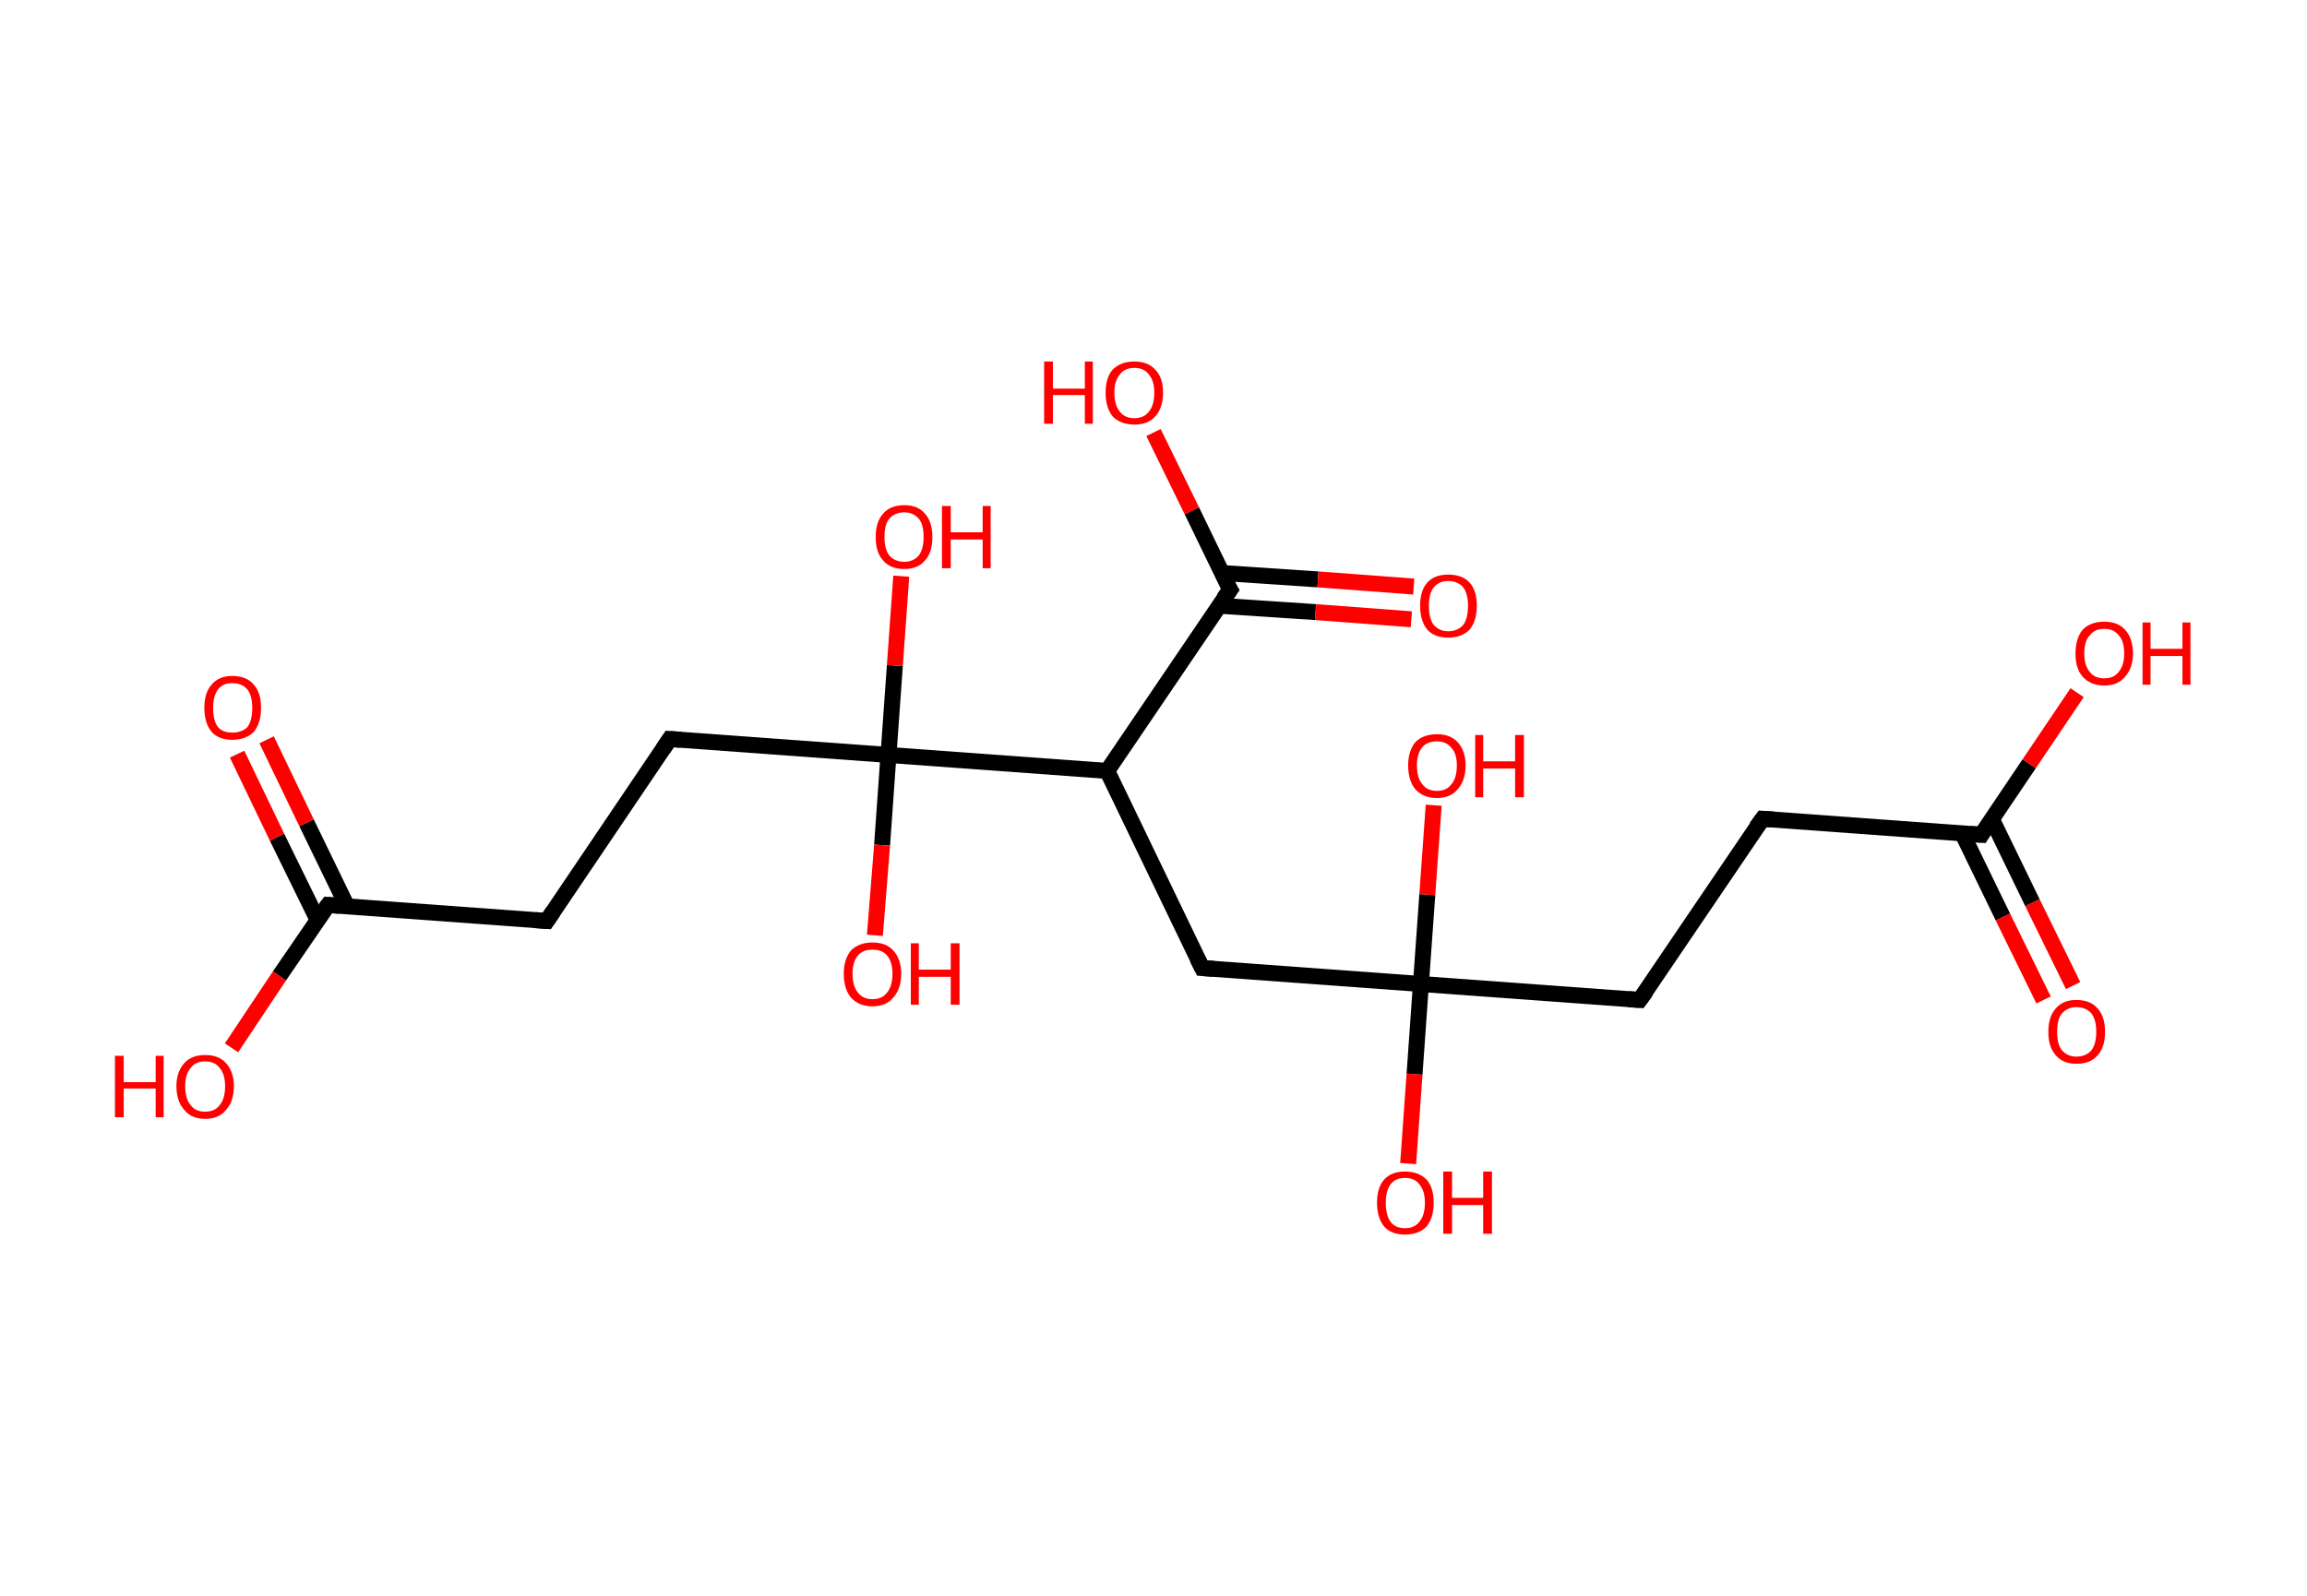 <?xml version='1.0' encoding='ASCII' standalone='yes'?>
<svg xmlns="http://www.w3.org/2000/svg" xmlns:rdkit="http://www.rdkit.org/xml" xmlns:xlink="http://www.w3.org/1999/xlink" version="1.1" baseProfile="full" xml:space="preserve" width="289px" height="200px" viewBox="0 0 289 200">
<!-- END OF HEADER -->
<rect style="opacity:1.0;fill:#FFFFFF;stroke:none" width="289.0" height="200.0" x="0.0" y="0.0"> </rect>
<path class="bond-0 atom-0 atom-1" d="M 256.0,125.3 L 250.9,114.9" style="fill:none;fill-rule:evenodd;stroke:#FF0000;stroke-width:2.0px;stroke-linecap:butt;stroke-linejoin:miter;stroke-opacity:1"/>
<path class="bond-0 atom-0 atom-1" d="M 250.9,114.9 L 245.8,104.4" style="fill:none;fill-rule:evenodd;stroke:#000000;stroke-width:2.0px;stroke-linecap:butt;stroke-linejoin:miter;stroke-opacity:1"/>
<path class="bond-0 atom-0 atom-1" d="M 259.7,123.5 L 254.6,113.1" style="fill:none;fill-rule:evenodd;stroke:#FF0000;stroke-width:2.0px;stroke-linecap:butt;stroke-linejoin:miter;stroke-opacity:1"/>
<path class="bond-0 atom-0 atom-1" d="M 254.6,113.1 L 249.5,102.6" style="fill:none;fill-rule:evenodd;stroke:#000000;stroke-width:2.0px;stroke-linecap:butt;stroke-linejoin:miter;stroke-opacity:1"/>
<path class="bond-1 atom-1 atom-2" d="M 248.2,104.6 L 254.2,95.7" style="fill:none;fill-rule:evenodd;stroke:#000000;stroke-width:2.0px;stroke-linecap:butt;stroke-linejoin:miter;stroke-opacity:1"/>
<path class="bond-1 atom-1 atom-2" d="M 254.2,95.7 L 260.2,86.8" style="fill:none;fill-rule:evenodd;stroke:#FF0000;stroke-width:2.0px;stroke-linecap:butt;stroke-linejoin:miter;stroke-opacity:1"/>
<path class="bond-2 atom-1 atom-3" d="M 248.2,104.6 L 220.8,102.6" style="fill:none;fill-rule:evenodd;stroke:#000000;stroke-width:2.0px;stroke-linecap:butt;stroke-linejoin:miter;stroke-opacity:1"/>
<path class="bond-3 atom-3 atom-4" d="M 220.8,102.6 L 205.4,125.3" style="fill:none;fill-rule:evenodd;stroke:#000000;stroke-width:2.0px;stroke-linecap:butt;stroke-linejoin:miter;stroke-opacity:1"/>
<path class="bond-4 atom-4 atom-5" d="M 205.4,125.3 L 178.0,123.3" style="fill:none;fill-rule:evenodd;stroke:#000000;stroke-width:2.0px;stroke-linecap:butt;stroke-linejoin:miter;stroke-opacity:1"/>
<path class="bond-5 atom-5 atom-6" d="M 178.0,123.3 L 177.2,134.6" style="fill:none;fill-rule:evenodd;stroke:#000000;stroke-width:2.0px;stroke-linecap:butt;stroke-linejoin:miter;stroke-opacity:1"/>
<path class="bond-5 atom-5 atom-6" d="M 177.2,134.6 L 176.4,145.8" style="fill:none;fill-rule:evenodd;stroke:#FF0000;stroke-width:2.0px;stroke-linecap:butt;stroke-linejoin:miter;stroke-opacity:1"/>
<path class="bond-6 atom-5 atom-7" d="M 178.0,123.3 L 178.8,112.1" style="fill:none;fill-rule:evenodd;stroke:#000000;stroke-width:2.0px;stroke-linecap:butt;stroke-linejoin:miter;stroke-opacity:1"/>
<path class="bond-6 atom-5 atom-7" d="M 178.8,112.1 L 179.6,100.9" style="fill:none;fill-rule:evenodd;stroke:#FF0000;stroke-width:2.0px;stroke-linecap:butt;stroke-linejoin:miter;stroke-opacity:1"/>
<path class="bond-7 atom-5 atom-8" d="M 178.0,123.3 L 150.6,121.3" style="fill:none;fill-rule:evenodd;stroke:#000000;stroke-width:2.0px;stroke-linecap:butt;stroke-linejoin:miter;stroke-opacity:1"/>
<path class="bond-8 atom-8 atom-9" d="M 150.6,121.3 L 138.7,96.6" style="fill:none;fill-rule:evenodd;stroke:#000000;stroke-width:2.0px;stroke-linecap:butt;stroke-linejoin:miter;stroke-opacity:1"/>
<path class="bond-9 atom-9 atom-10" d="M 138.7,96.6 L 154.1,73.9" style="fill:none;fill-rule:evenodd;stroke:#000000;stroke-width:2.0px;stroke-linecap:butt;stroke-linejoin:miter;stroke-opacity:1"/>
<path class="bond-10 atom-10 atom-11" d="M 152.7,75.9 L 164.8,76.7" style="fill:none;fill-rule:evenodd;stroke:#000000;stroke-width:2.0px;stroke-linecap:butt;stroke-linejoin:miter;stroke-opacity:1"/>
<path class="bond-10 atom-10 atom-11" d="M 164.8,76.7 L 176.8,77.6" style="fill:none;fill-rule:evenodd;stroke:#FF0000;stroke-width:2.0px;stroke-linecap:butt;stroke-linejoin:miter;stroke-opacity:1"/>
<path class="bond-10 atom-10 atom-11" d="M 153.0,71.8 L 165.1,72.6" style="fill:none;fill-rule:evenodd;stroke:#000000;stroke-width:2.0px;stroke-linecap:butt;stroke-linejoin:miter;stroke-opacity:1"/>
<path class="bond-10 atom-10 atom-11" d="M 165.1,72.6 L 177.1,73.5" style="fill:none;fill-rule:evenodd;stroke:#FF0000;stroke-width:2.0px;stroke-linecap:butt;stroke-linejoin:miter;stroke-opacity:1"/>
<path class="bond-11 atom-10 atom-12" d="M 154.1,73.9 L 149.3,64.0" style="fill:none;fill-rule:evenodd;stroke:#000000;stroke-width:2.0px;stroke-linecap:butt;stroke-linejoin:miter;stroke-opacity:1"/>
<path class="bond-11 atom-10 atom-12" d="M 149.3,64.0 L 144.5,54.2" style="fill:none;fill-rule:evenodd;stroke:#FF0000;stroke-width:2.0px;stroke-linecap:butt;stroke-linejoin:miter;stroke-opacity:1"/>
<path class="bond-12 atom-9 atom-13" d="M 138.7,96.6 L 111.3,94.6" style="fill:none;fill-rule:evenodd;stroke:#000000;stroke-width:2.0px;stroke-linecap:butt;stroke-linejoin:miter;stroke-opacity:1"/>
<path class="bond-13 atom-13 atom-14" d="M 111.3,94.6 L 110.5,105.9" style="fill:none;fill-rule:evenodd;stroke:#000000;stroke-width:2.0px;stroke-linecap:butt;stroke-linejoin:miter;stroke-opacity:1"/>
<path class="bond-13 atom-13 atom-14" d="M 110.5,105.9 L 109.6,117.2" style="fill:none;fill-rule:evenodd;stroke:#FF0000;stroke-width:2.0px;stroke-linecap:butt;stroke-linejoin:miter;stroke-opacity:1"/>
<path class="bond-14 atom-13 atom-15" d="M 111.3,94.6 L 112.1,83.4" style="fill:none;fill-rule:evenodd;stroke:#000000;stroke-width:2.0px;stroke-linecap:butt;stroke-linejoin:miter;stroke-opacity:1"/>
<path class="bond-14 atom-13 atom-15" d="M 112.1,83.4 L 112.9,72.2" style="fill:none;fill-rule:evenodd;stroke:#FF0000;stroke-width:2.0px;stroke-linecap:butt;stroke-linejoin:miter;stroke-opacity:1"/>
<path class="bond-15 atom-13 atom-16" d="M 111.3,94.6 L 83.9,92.6" style="fill:none;fill-rule:evenodd;stroke:#000000;stroke-width:2.0px;stroke-linecap:butt;stroke-linejoin:miter;stroke-opacity:1"/>
<path class="bond-16 atom-16 atom-17" d="M 83.9,92.6 L 68.5,115.4" style="fill:none;fill-rule:evenodd;stroke:#000000;stroke-width:2.0px;stroke-linecap:butt;stroke-linejoin:miter;stroke-opacity:1"/>
<path class="bond-17 atom-17 atom-18" d="M 68.5,115.4 L 41.1,113.4" style="fill:none;fill-rule:evenodd;stroke:#000000;stroke-width:2.0px;stroke-linecap:butt;stroke-linejoin:miter;stroke-opacity:1"/>
<path class="bond-18 atom-18 atom-19" d="M 43.5,113.6 L 38.4,103.1" style="fill:none;fill-rule:evenodd;stroke:#000000;stroke-width:2.0px;stroke-linecap:butt;stroke-linejoin:miter;stroke-opacity:1"/>
<path class="bond-18 atom-18 atom-19" d="M 38.4,103.1 L 33.4,92.7" style="fill:none;fill-rule:evenodd;stroke:#FF0000;stroke-width:2.0px;stroke-linecap:butt;stroke-linejoin:miter;stroke-opacity:1"/>
<path class="bond-18 atom-18 atom-19" d="M 39.8,115.3 L 34.7,104.9" style="fill:none;fill-rule:evenodd;stroke:#000000;stroke-width:2.0px;stroke-linecap:butt;stroke-linejoin:miter;stroke-opacity:1"/>
<path class="bond-18 atom-18 atom-19" d="M 34.7,104.9 L 29.7,94.5" style="fill:none;fill-rule:evenodd;stroke:#FF0000;stroke-width:2.0px;stroke-linecap:butt;stroke-linejoin:miter;stroke-opacity:1"/>
<path class="bond-19 atom-18 atom-20" d="M 41.1,113.4 L 35.0,122.3" style="fill:none;fill-rule:evenodd;stroke:#000000;stroke-width:2.0px;stroke-linecap:butt;stroke-linejoin:miter;stroke-opacity:1"/>
<path class="bond-19 atom-18 atom-20" d="M 35.0,122.3 L 29.0,131.3" style="fill:none;fill-rule:evenodd;stroke:#FF0000;stroke-width:2.0px;stroke-linecap:butt;stroke-linejoin:miter;stroke-opacity:1"/>
<path d="M 248.5,104.1 L 248.2,104.6 L 246.8,104.5" style="fill:none;stroke:#000000;stroke-width:2.0px;stroke-linecap:butt;stroke-linejoin:miter;stroke-opacity:1;"/>
<path d="M 222.2,102.7 L 220.8,102.6 L 220.0,103.7" style="fill:none;stroke:#000000;stroke-width:2.0px;stroke-linecap:butt;stroke-linejoin:miter;stroke-opacity:1;"/>
<path d="M 206.2,124.2 L 205.4,125.3 L 204.0,125.2" style="fill:none;stroke:#000000;stroke-width:2.0px;stroke-linecap:butt;stroke-linejoin:miter;stroke-opacity:1;"/>
<path d="M 152.0,121.4 L 150.6,121.3 L 150.0,120.1" style="fill:none;stroke:#000000;stroke-width:2.0px;stroke-linecap:butt;stroke-linejoin:miter;stroke-opacity:1;"/>
<path d="M 153.3,75.0 L 154.1,73.9 L 153.8,73.4" style="fill:none;stroke:#000000;stroke-width:2.0px;stroke-linecap:butt;stroke-linejoin:miter;stroke-opacity:1;"/>
<path d="M 85.3,92.7 L 83.9,92.6 L 83.1,93.8" style="fill:none;stroke:#000000;stroke-width:2.0px;stroke-linecap:butt;stroke-linejoin:miter;stroke-opacity:1;"/>
<path d="M 69.3,114.2 L 68.5,115.4 L 67.1,115.3" style="fill:none;stroke:#000000;stroke-width:2.0px;stroke-linecap:butt;stroke-linejoin:miter;stroke-opacity:1;"/>
<path d="M 42.5,113.5 L 41.1,113.4 L 40.8,113.8" style="fill:none;stroke:#000000;stroke-width:2.0px;stroke-linecap:butt;stroke-linejoin:miter;stroke-opacity:1;"/>
<path class="atom-0" d="M 256.6 129.3 Q 256.6 127.4, 257.5 126.4 Q 258.4 125.3, 260.1 125.3 Q 261.9 125.3, 262.8 126.4 Q 263.7 127.4, 263.7 129.3 Q 263.7 131.2, 262.8 132.2 Q 261.9 133.3, 260.1 133.3 Q 258.4 133.3, 257.5 132.2 Q 256.6 131.2, 256.6 129.3 M 260.1 132.4 Q 261.3 132.4, 262.0 131.6 Q 262.6 130.8, 262.6 129.3 Q 262.6 127.8, 262.0 127.0 Q 261.3 126.2, 260.1 126.2 Q 259.0 126.2, 258.3 127.0 Q 257.7 127.7, 257.7 129.3 Q 257.7 130.9, 258.3 131.6 Q 259.0 132.4, 260.1 132.4 " fill="#FF0000"/>
<path class="atom-2" d="M 260.0 81.9 Q 260.0 80.0, 260.9 78.9 Q 261.9 77.9, 263.6 77.9 Q 265.3 77.9, 266.2 78.9 Q 267.2 80.0, 267.2 81.9 Q 267.2 83.7, 266.2 84.8 Q 265.3 85.9, 263.6 85.9 Q 261.9 85.9, 260.9 84.8 Q 260.0 83.8, 260.0 81.9 M 263.6 85.0 Q 264.8 85.0, 265.4 84.2 Q 266.1 83.4, 266.1 81.9 Q 266.1 80.3, 265.4 79.6 Q 264.8 78.8, 263.6 78.8 Q 262.4 78.8, 261.8 79.6 Q 261.1 80.3, 261.1 81.9 Q 261.1 83.4, 261.8 84.2 Q 262.4 85.0, 263.6 85.0 " fill="#FF0000"/>
<path class="atom-2" d="M 268.4 78.0 L 269.4 78.0 L 269.4 81.3 L 273.4 81.3 L 273.4 78.0 L 274.4 78.0 L 274.4 85.8 L 273.4 85.8 L 273.4 82.2 L 269.4 82.2 L 269.4 85.8 L 268.4 85.8 L 268.4 78.0 " fill="#FF0000"/>
<path class="atom-6" d="M 172.5 150.7 Q 172.5 148.8, 173.4 147.8 Q 174.3 146.8, 176.0 146.8 Q 177.7 146.8, 178.7 147.8 Q 179.6 148.8, 179.6 150.7 Q 179.6 152.6, 178.7 153.7 Q 177.7 154.7, 176.0 154.7 Q 174.3 154.7, 173.4 153.7 Q 172.5 152.6, 172.5 150.7 M 176.0 153.9 Q 177.2 153.9, 177.8 153.1 Q 178.5 152.3, 178.5 150.7 Q 178.5 149.2, 177.8 148.4 Q 177.2 147.6, 176.0 147.6 Q 174.8 147.6, 174.2 148.4 Q 173.6 149.2, 173.6 150.7 Q 173.6 152.3, 174.2 153.1 Q 174.8 153.9, 176.0 153.9 " fill="#FF0000"/>
<path class="atom-6" d="M 180.8 146.8 L 181.9 146.8 L 181.9 150.1 L 185.8 150.1 L 185.8 146.8 L 186.9 146.8 L 186.9 154.6 L 185.8 154.6 L 185.8 151.0 L 181.9 151.0 L 181.9 154.6 L 180.8 154.6 L 180.8 146.8 " fill="#FF0000"/>
<path class="atom-7" d="M 176.4 95.9 Q 176.4 94.1, 177.3 93.0 Q 178.3 92.0, 180.0 92.0 Q 181.7 92.0, 182.6 93.0 Q 183.6 94.1, 183.6 95.9 Q 183.6 97.8, 182.6 98.9 Q 181.7 100.0, 180.0 100.0 Q 178.3 100.0, 177.3 98.9 Q 176.4 97.8, 176.4 95.9 M 180.0 99.1 Q 181.2 99.1, 181.8 98.3 Q 182.5 97.5, 182.5 95.9 Q 182.5 94.4, 181.8 93.7 Q 181.2 92.9, 180.0 92.9 Q 178.8 92.9, 178.2 93.6 Q 177.5 94.4, 177.5 95.9 Q 177.5 97.5, 178.2 98.3 Q 178.8 99.1, 180.0 99.1 " fill="#FF0000"/>
<path class="atom-7" d="M 184.8 92.1 L 185.8 92.1 L 185.8 95.4 L 189.8 95.4 L 189.8 92.1 L 190.9 92.1 L 190.9 99.9 L 189.8 99.9 L 189.8 96.3 L 185.8 96.3 L 185.8 99.9 L 184.8 99.9 L 184.8 92.1 " fill="#FF0000"/>
<path class="atom-11" d="M 177.9 75.9 Q 177.9 74.0, 178.8 73.0 Q 179.7 72.0, 181.4 72.0 Q 183.2 72.0, 184.1 73.0 Q 185.0 74.0, 185.0 75.9 Q 185.0 77.8, 184.1 78.9 Q 183.1 79.9, 181.4 79.9 Q 179.7 79.9, 178.8 78.9 Q 177.9 77.8, 177.9 75.9 M 181.4 79.1 Q 182.6 79.1, 183.3 78.3 Q 183.9 77.5, 183.9 75.9 Q 183.9 74.4, 183.3 73.6 Q 182.6 72.8, 181.4 72.8 Q 180.3 72.8, 179.6 73.6 Q 179.0 74.4, 179.0 75.9 Q 179.0 77.5, 179.6 78.3 Q 180.3 79.1, 181.4 79.1 " fill="#FF0000"/>
<path class="atom-12" d="M 130.8 45.3 L 131.9 45.3 L 131.9 48.7 L 135.9 48.7 L 135.9 45.3 L 136.9 45.3 L 136.9 53.1 L 135.9 53.1 L 135.9 49.5 L 131.9 49.5 L 131.9 53.1 L 130.8 53.1 L 130.8 45.3 " fill="#FF0000"/>
<path class="atom-12" d="M 138.5 49.2 Q 138.5 47.3, 139.4 46.3 Q 140.4 45.3, 142.1 45.3 Q 143.8 45.3, 144.7 46.3 Q 145.7 47.3, 145.7 49.2 Q 145.7 51.1, 144.7 52.2 Q 143.8 53.2, 142.1 53.2 Q 140.4 53.2, 139.4 52.2 Q 138.5 51.1, 138.5 49.2 M 142.1 52.4 Q 143.3 52.4, 143.9 51.6 Q 144.6 50.8, 144.6 49.2 Q 144.6 47.7, 143.9 46.9 Q 143.3 46.1, 142.1 46.1 Q 140.9 46.1, 140.3 46.9 Q 139.6 47.7, 139.6 49.2 Q 139.6 50.8, 140.3 51.6 Q 140.9 52.4, 142.1 52.4 " fill="#FF0000"/>
<path class="atom-14" d="M 105.7 122.0 Q 105.7 120.2, 106.6 119.1 Q 107.6 118.1, 109.3 118.1 Q 111.0 118.1, 111.9 119.1 Q 112.9 120.2, 112.9 122.0 Q 112.9 123.9, 111.9 125.0 Q 111.0 126.1, 109.3 126.1 Q 107.6 126.1, 106.6 125.0 Q 105.7 123.9, 105.7 122.0 M 109.3 125.2 Q 110.5 125.2, 111.1 124.4 Q 111.8 123.6, 111.8 122.0 Q 111.8 120.5, 111.1 119.7 Q 110.5 119.0, 109.3 119.0 Q 108.1 119.0, 107.5 119.7 Q 106.8 120.5, 106.8 122.0 Q 106.8 123.6, 107.5 124.4 Q 108.1 125.2, 109.3 125.2 " fill="#FF0000"/>
<path class="atom-14" d="M 114.1 118.2 L 115.1 118.2 L 115.1 121.5 L 119.1 121.5 L 119.1 118.2 L 120.2 118.2 L 120.2 125.9 L 119.1 125.9 L 119.1 122.4 L 115.1 122.4 L 115.1 125.9 L 114.1 125.9 L 114.1 118.2 " fill="#FF0000"/>
<path class="atom-15" d="M 109.7 67.3 Q 109.7 65.4, 110.6 64.4 Q 111.5 63.3, 113.3 63.3 Q 115.0 63.3, 115.9 64.4 Q 116.8 65.4, 116.8 67.3 Q 116.8 69.2, 115.9 70.2 Q 115.0 71.3, 113.3 71.3 Q 111.5 71.3, 110.6 70.2 Q 109.7 69.2, 109.7 67.3 M 113.3 70.4 Q 114.4 70.4, 115.1 69.6 Q 115.7 68.8, 115.7 67.3 Q 115.7 65.7, 115.1 65.0 Q 114.4 64.2, 113.3 64.2 Q 112.1 64.2, 111.4 65.0 Q 110.8 65.7, 110.8 67.3 Q 110.8 68.8, 111.4 69.6 Q 112.1 70.4, 113.3 70.4 " fill="#FF0000"/>
<path class="atom-15" d="M 118.0 63.4 L 119.1 63.4 L 119.1 66.7 L 123.1 66.7 L 123.1 63.4 L 124.1 63.4 L 124.1 71.2 L 123.1 71.2 L 123.1 67.6 L 119.1 67.6 L 119.1 71.2 L 118.0 71.2 L 118.0 63.4 " fill="#FF0000"/>
<path class="atom-19" d="M 25.6 88.7 Q 25.6 86.8, 26.5 85.8 Q 27.4 84.7, 29.1 84.7 Q 30.9 84.7, 31.8 85.8 Q 32.7 86.8, 32.7 88.7 Q 32.7 90.6, 31.8 91.7 Q 30.8 92.7, 29.1 92.7 Q 27.4 92.7, 26.5 91.7 Q 25.6 90.6, 25.6 88.7 M 29.1 91.8 Q 30.3 91.8, 31.0 91.1 Q 31.6 90.3, 31.6 88.7 Q 31.6 87.2, 31.0 86.4 Q 30.3 85.6, 29.1 85.6 Q 27.9 85.6, 27.3 86.4 Q 26.7 87.2, 26.7 88.7 Q 26.7 90.3, 27.3 91.1 Q 27.9 91.8, 29.1 91.8 " fill="#FF0000"/>
<path class="atom-20" d="M 14.4 132.3 L 15.5 132.3 L 15.5 135.6 L 19.5 135.6 L 19.5 132.3 L 20.5 132.3 L 20.5 140.0 L 19.5 140.0 L 19.5 136.4 L 15.5 136.4 L 15.5 140.0 L 14.4 140.0 L 14.4 132.3 " fill="#FF0000"/>
<path class="atom-20" d="M 22.1 136.1 Q 22.1 134.3, 23.1 133.2 Q 24.0 132.2, 25.7 132.2 Q 27.4 132.2, 28.3 133.2 Q 29.3 134.3, 29.3 136.1 Q 29.3 138.0, 28.3 139.1 Q 27.4 140.2, 25.7 140.2 Q 24.0 140.2, 23.1 139.1 Q 22.1 138.0, 22.1 136.1 M 25.7 139.3 Q 26.9 139.3, 27.5 138.5 Q 28.2 137.7, 28.2 136.1 Q 28.2 134.6, 27.5 133.8 Q 26.9 133.0, 25.7 133.0 Q 24.5 133.0, 23.9 133.8 Q 23.2 134.6, 23.2 136.1 Q 23.2 137.7, 23.9 138.5 Q 24.5 139.3, 25.7 139.3 " fill="#FF0000"/>
</svg>

